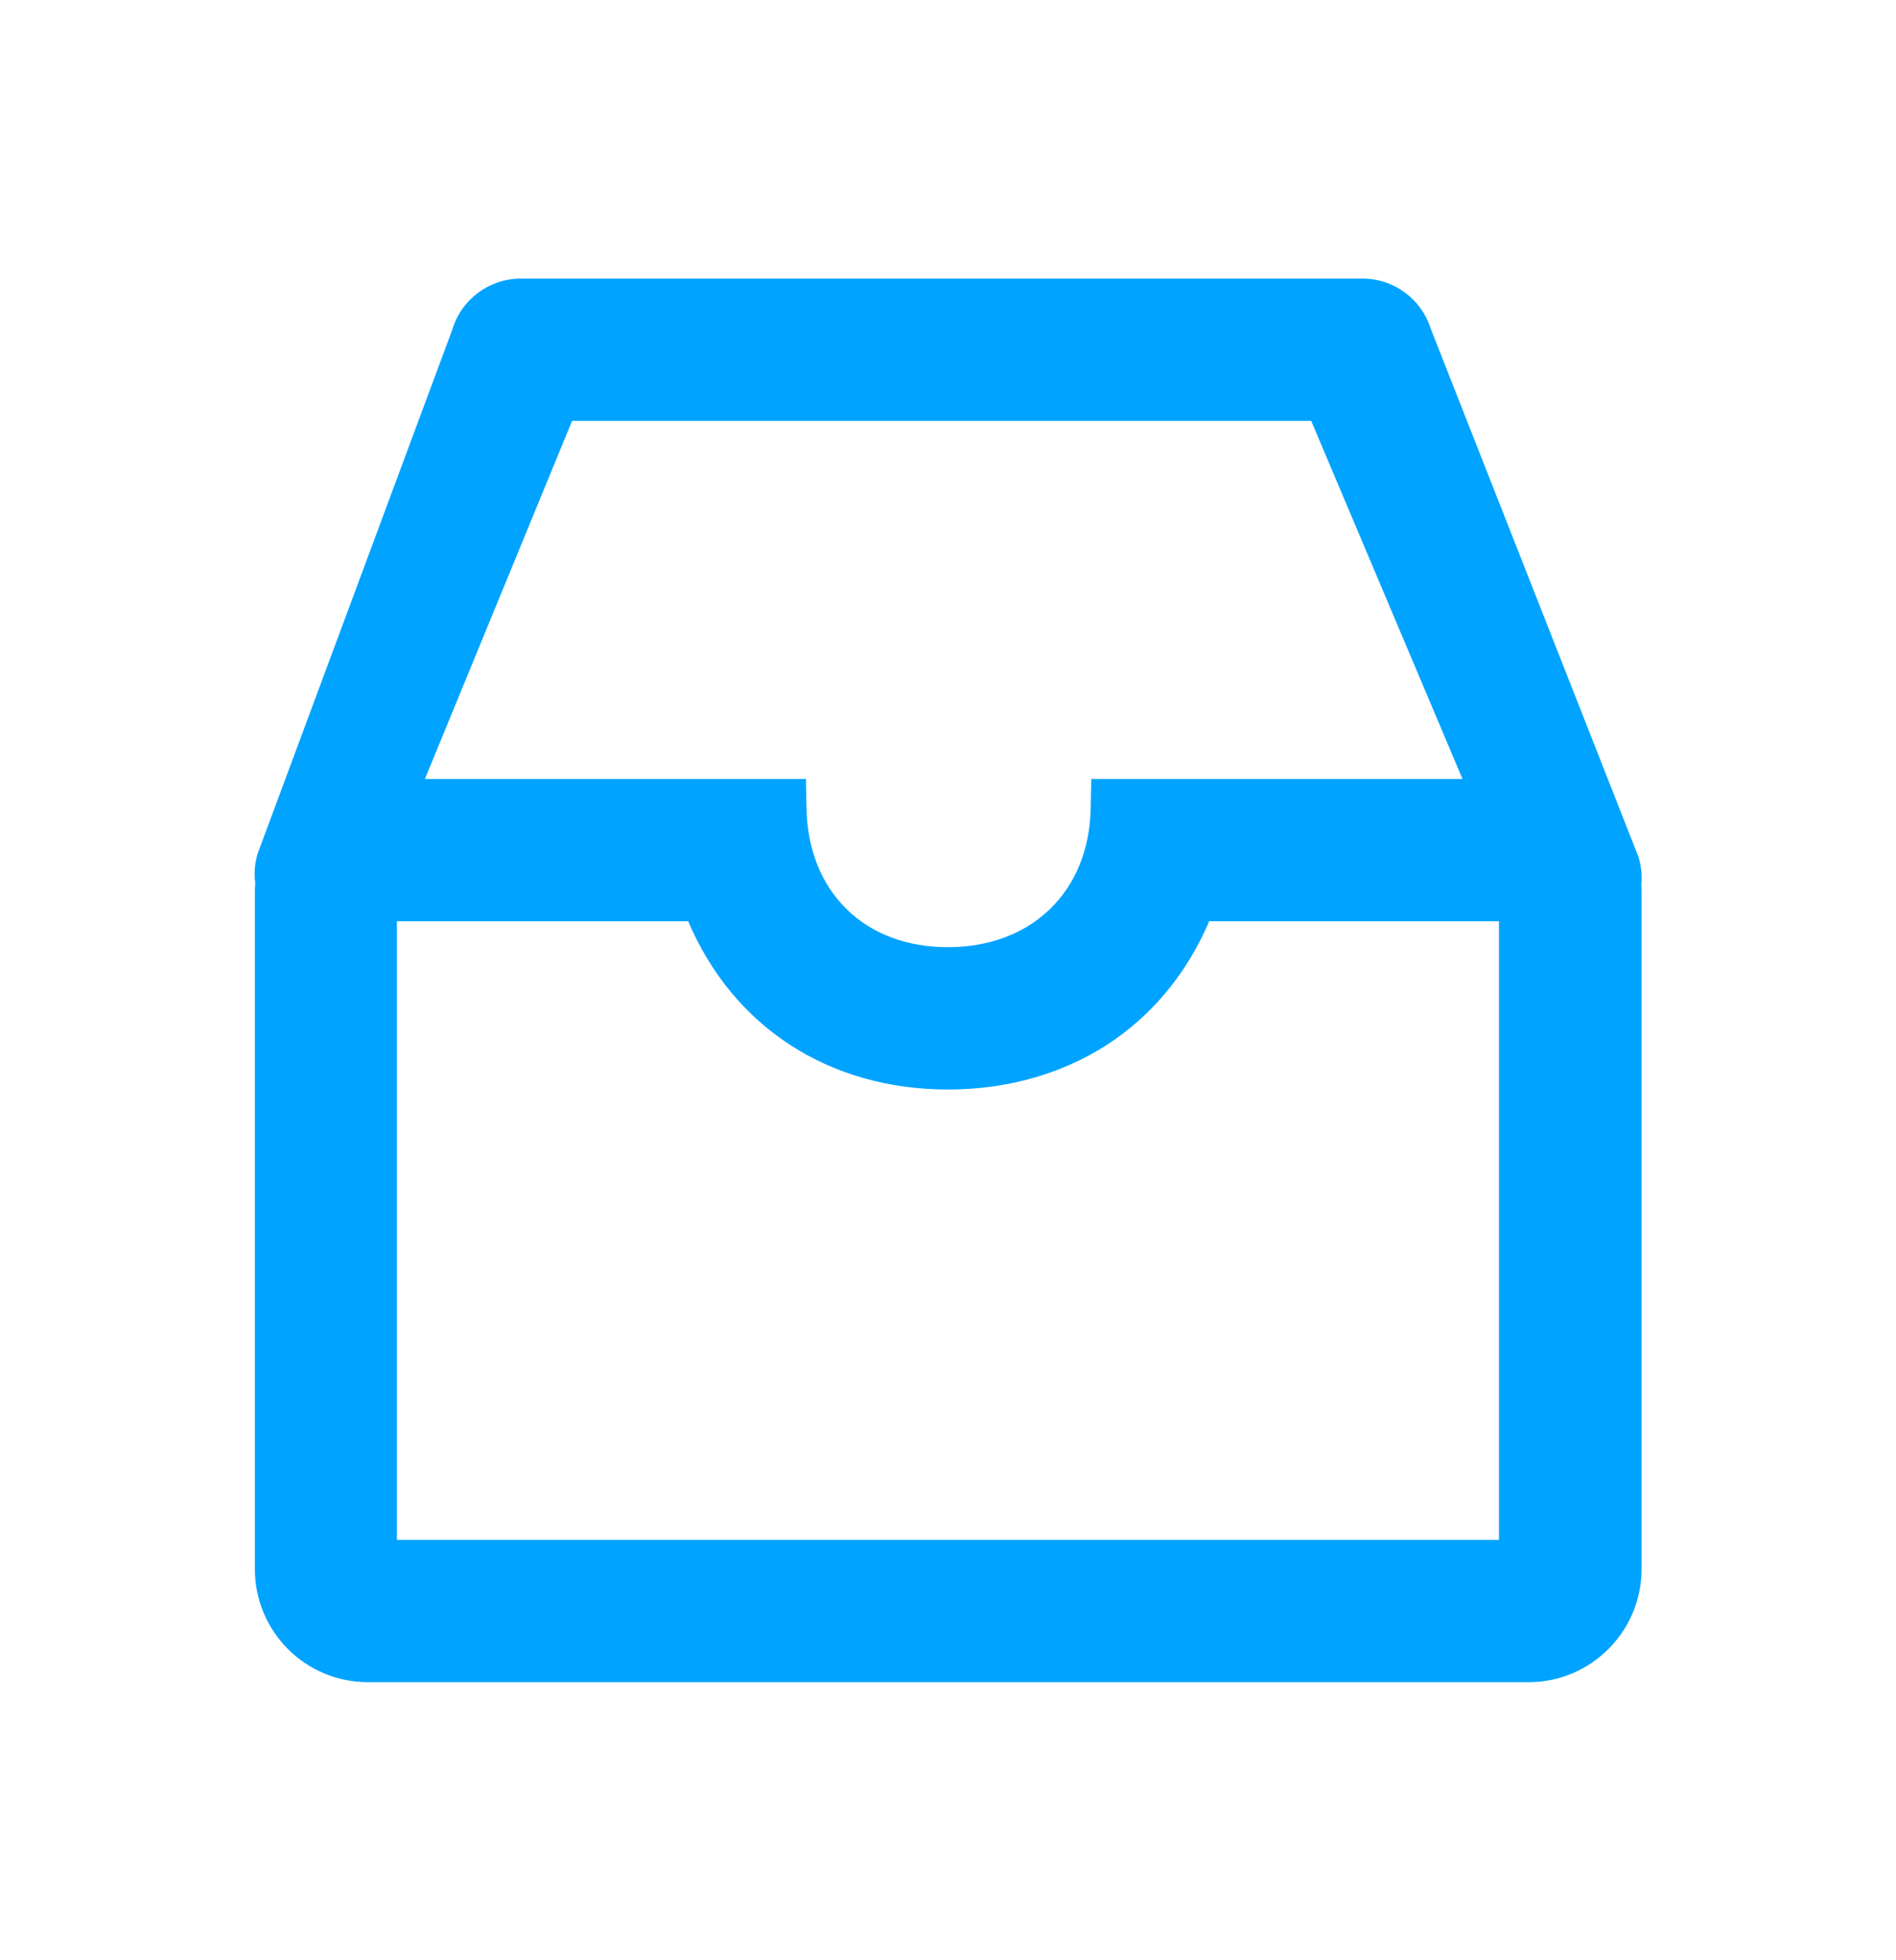 <svg width="30" height="31" viewBox="0 0 30 31" fill="none" xmlns="http://www.w3.org/2000/svg">
<path d="M25.933 13.579L25.927 13.556L22.64 5.203C22.493 4.731 22.057 4.406 21.562 4.406H8.238C7.739 4.406 7.297 4.737 7.156 5.215L4.083 13.482L4.074 13.503L4.069 13.526C4.03 13.67 4.019 13.816 4.039 13.96C4.036 14.007 4.033 14.054 4.033 14.101V24.82C4.034 25.293 4.222 25.745 4.556 26.079C4.89 26.413 5.342 26.601 5.815 26.602H24.19C25.171 26.602 25.971 25.802 25.974 24.82V14.101C25.974 14.062 25.974 14.024 25.971 13.992C25.983 13.849 25.971 13.711 25.933 13.579ZM17.267 12.319L17.258 12.779C17.235 14.095 16.326 14.979 14.999 14.979C14.352 14.979 13.795 14.771 13.394 14.376C12.992 13.98 12.773 13.43 12.761 12.779L12.752 12.319H6.723L9.052 6.656H20.747L23.141 12.319H17.267ZM6.28 14.569H10.889C11.601 16.242 13.116 17.23 15.002 17.23C15.989 17.23 16.907 16.954 17.648 16.433C18.298 15.976 18.805 15.337 19.133 14.569H23.718V24.352H6.28V14.569Z" fill="#00A3FF"/>
</svg>
